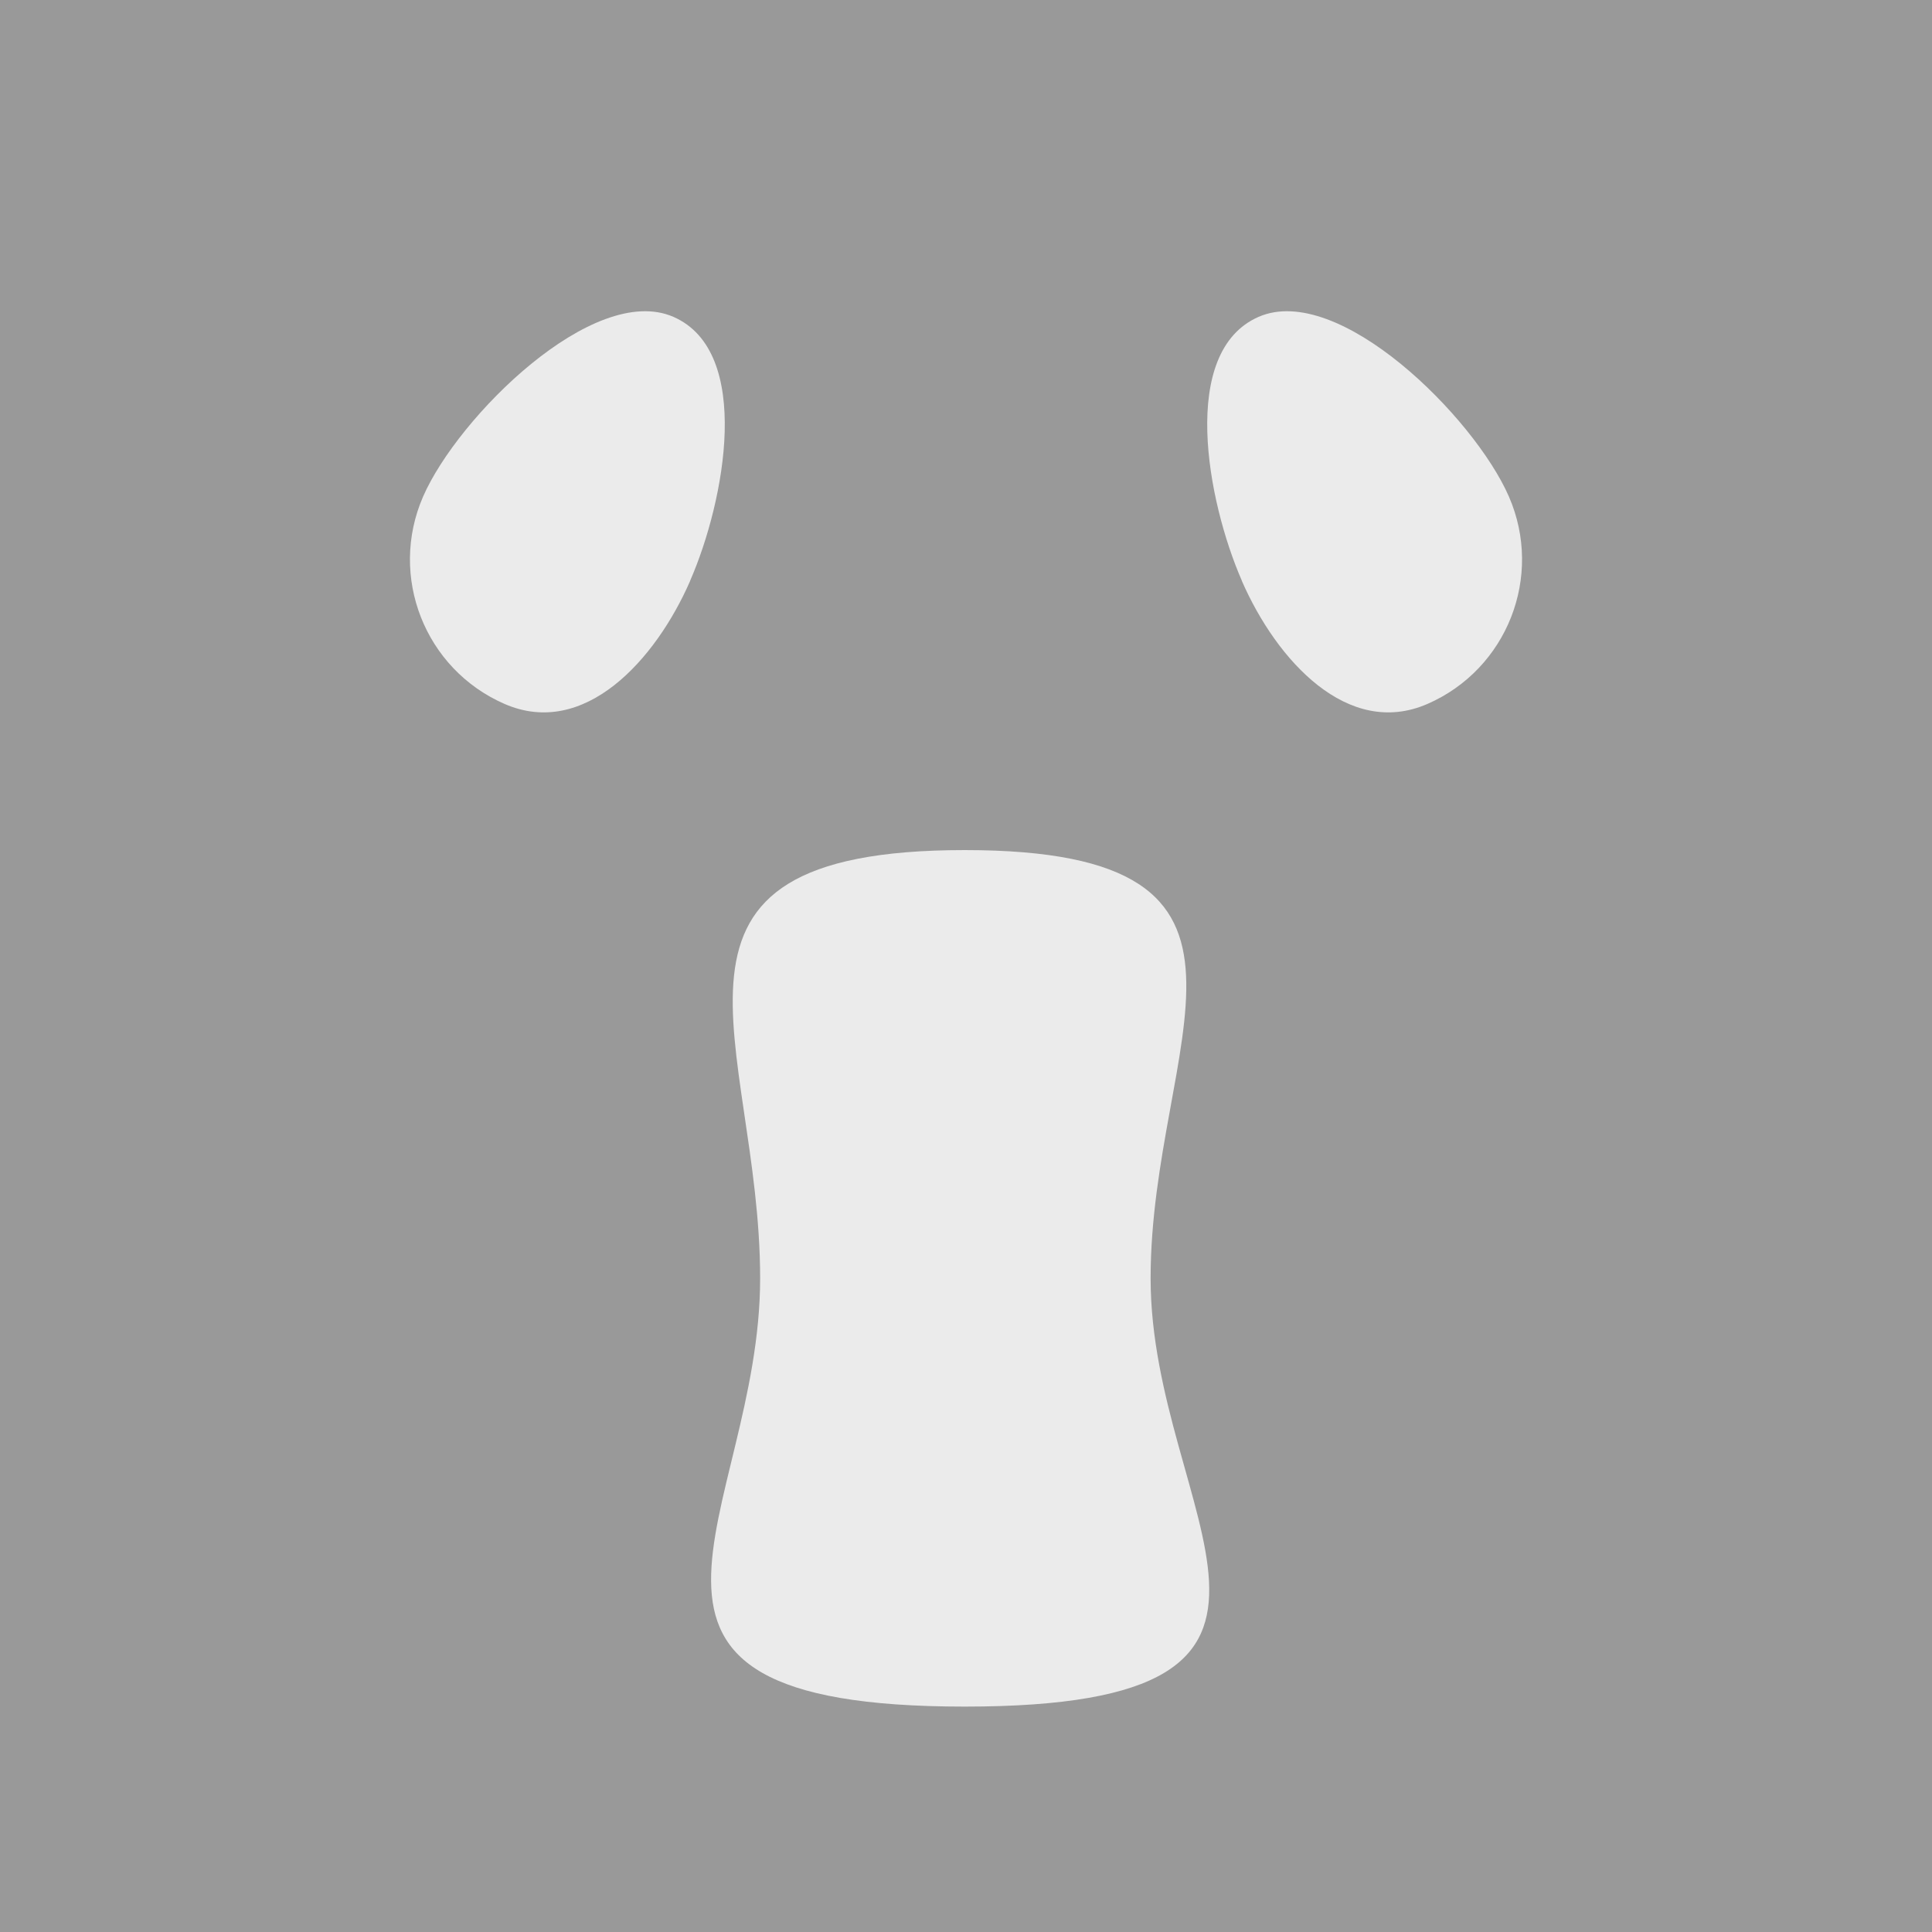 <?xml version="1.0" encoding="UTF-8"?>
<svg id="Calque_2" data-name="Calque 2" xmlns="http://www.w3.org/2000/svg" viewBox="0 0 90 90">
  <defs>
    <style>
      .cls-1 {
        fill: #999;
      }

      .cls-1, .cls-2 {
        stroke-width: 0px;
      }

      .cls-2 {
        fill: #fff;
        opacity: .8;
      }
    </style>
  </defs>
  <g id="Object">
    <g>
      <g>
        <rect class="cls-1" width="90" height="90"/>
        <path class="cls-2" d="m32.15,27.06c-1.62,3.71-4.94,7.35-8.65,5.73-3.71-1.62-5.41-5.94-3.79-9.66,1.62-3.71,7.94-9.99,11.66-8.37,3.71,1.62,2.4,8.58.78,12.29Z"/>
        <path class="cls-2" d="m57.85,27.06c1.62,3.71,4.94,7.35,8.65,5.73,3.71-1.62,5.41-5.94,3.79-9.66-1.62-3.71-7.94-9.99-11.66-8.37-3.71,1.62-2.4,8.58-.78,12.29Z"/>
      </g>
      <path class="cls-2" d="m53.6,59.55c0,11.02,10.14,19.95-8.66,19.95s-9.53-8.93-9.53-19.95-6.42-19.95,9.53-19.95,8.66,8.93,8.66,19.95Z"/>
    </g>
  </g>
</svg>